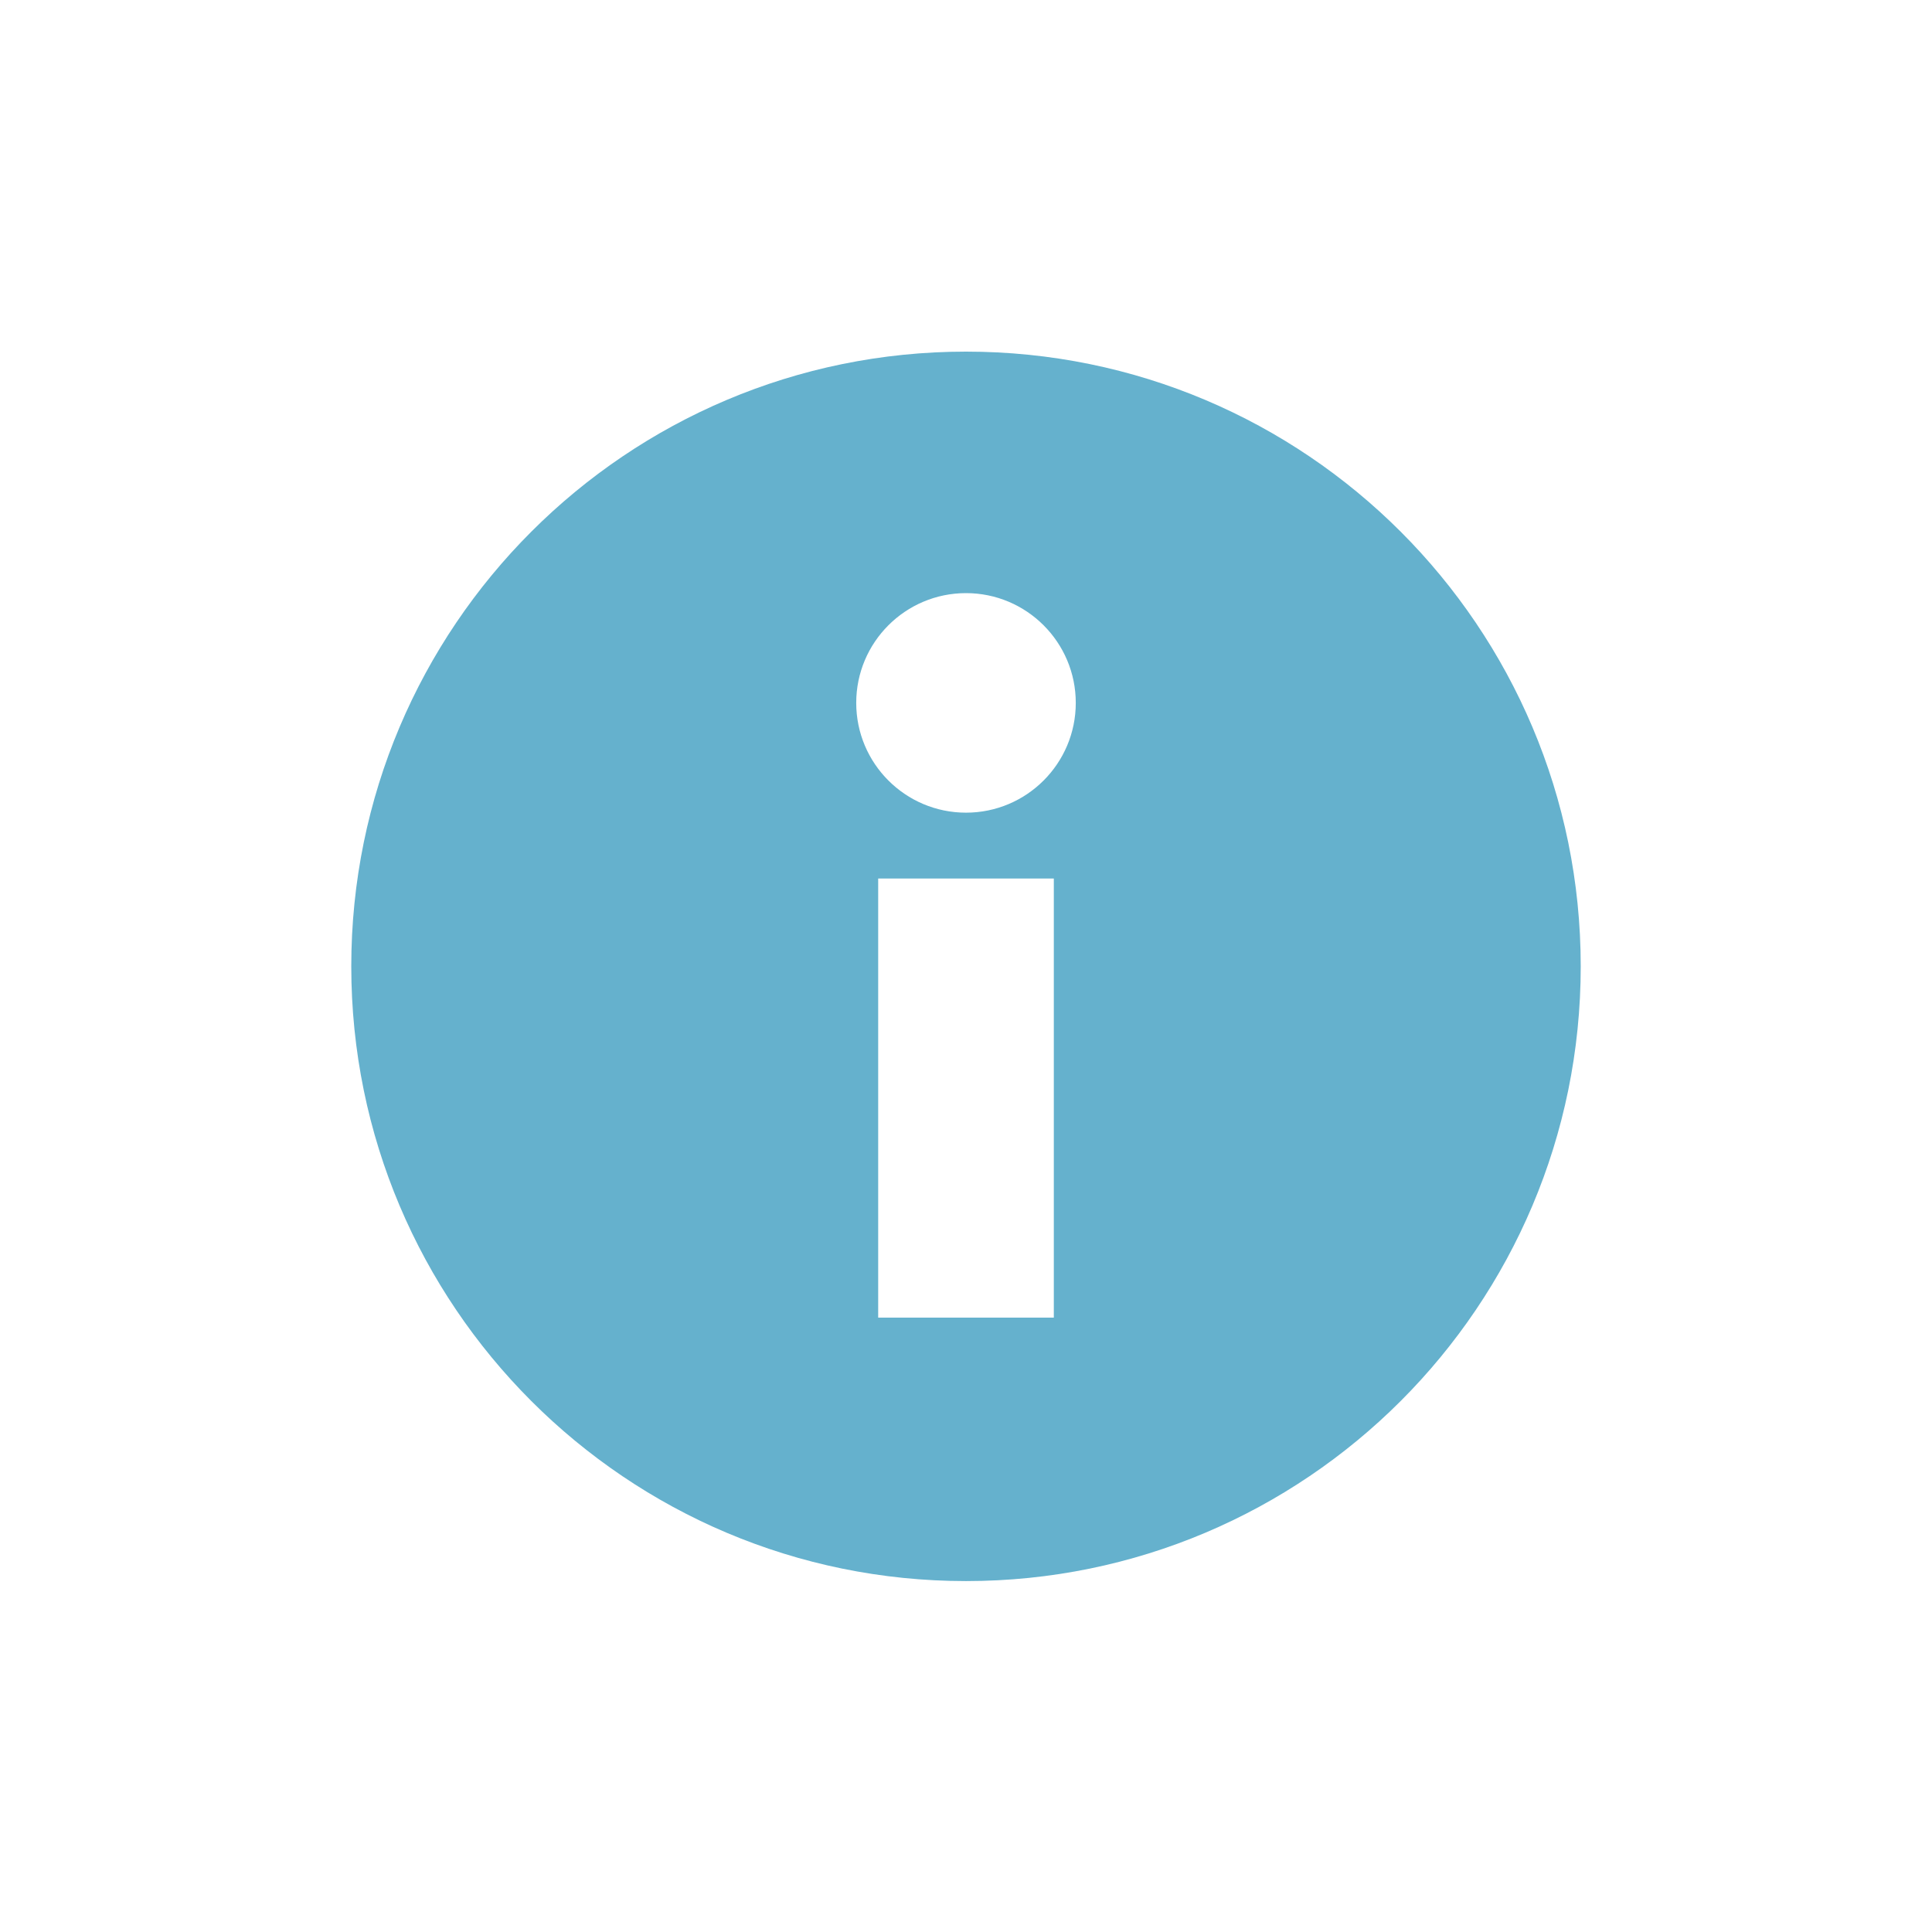 <svg xmlns="http://www.w3.org/2000/svg" width="22" height="22" viewBox="0 0 22 22">
 <defs>
  <style id="current-color-scheme" type="text/css">
   .ColorScheme-Text { color:#65b1cd; } .ColorScheme-Highlight { color:#5294e2; }
  </style>
 </defs>
 <path style="fill:currentColor" class="ColorScheme-Text" d="M 8 1.004 C 4.134 1.004 1 4.138 1 8.004 C 1 11.87 4.134 15.004 8 15.004 C 11.866 15.004 15 11.87 15 8.004 C 15 4.138 11.866 1.004 8 1.004 z M 8 3.754 C 8.69 3.754 9.25 4.314 9.25 5.004 C 9.25 5.694 8.69 6.254 8 6.254 C 7.31 6.254 6.75 5.694 6.75 5.004 C 6.75 4.314 7.31 3.754 8 3.754 z M 7 7.004 L 9 7.004 L 9 12.004 L 7 12.004 L 7 7.004 z" transform="translate(3 3)"/>
</svg>
